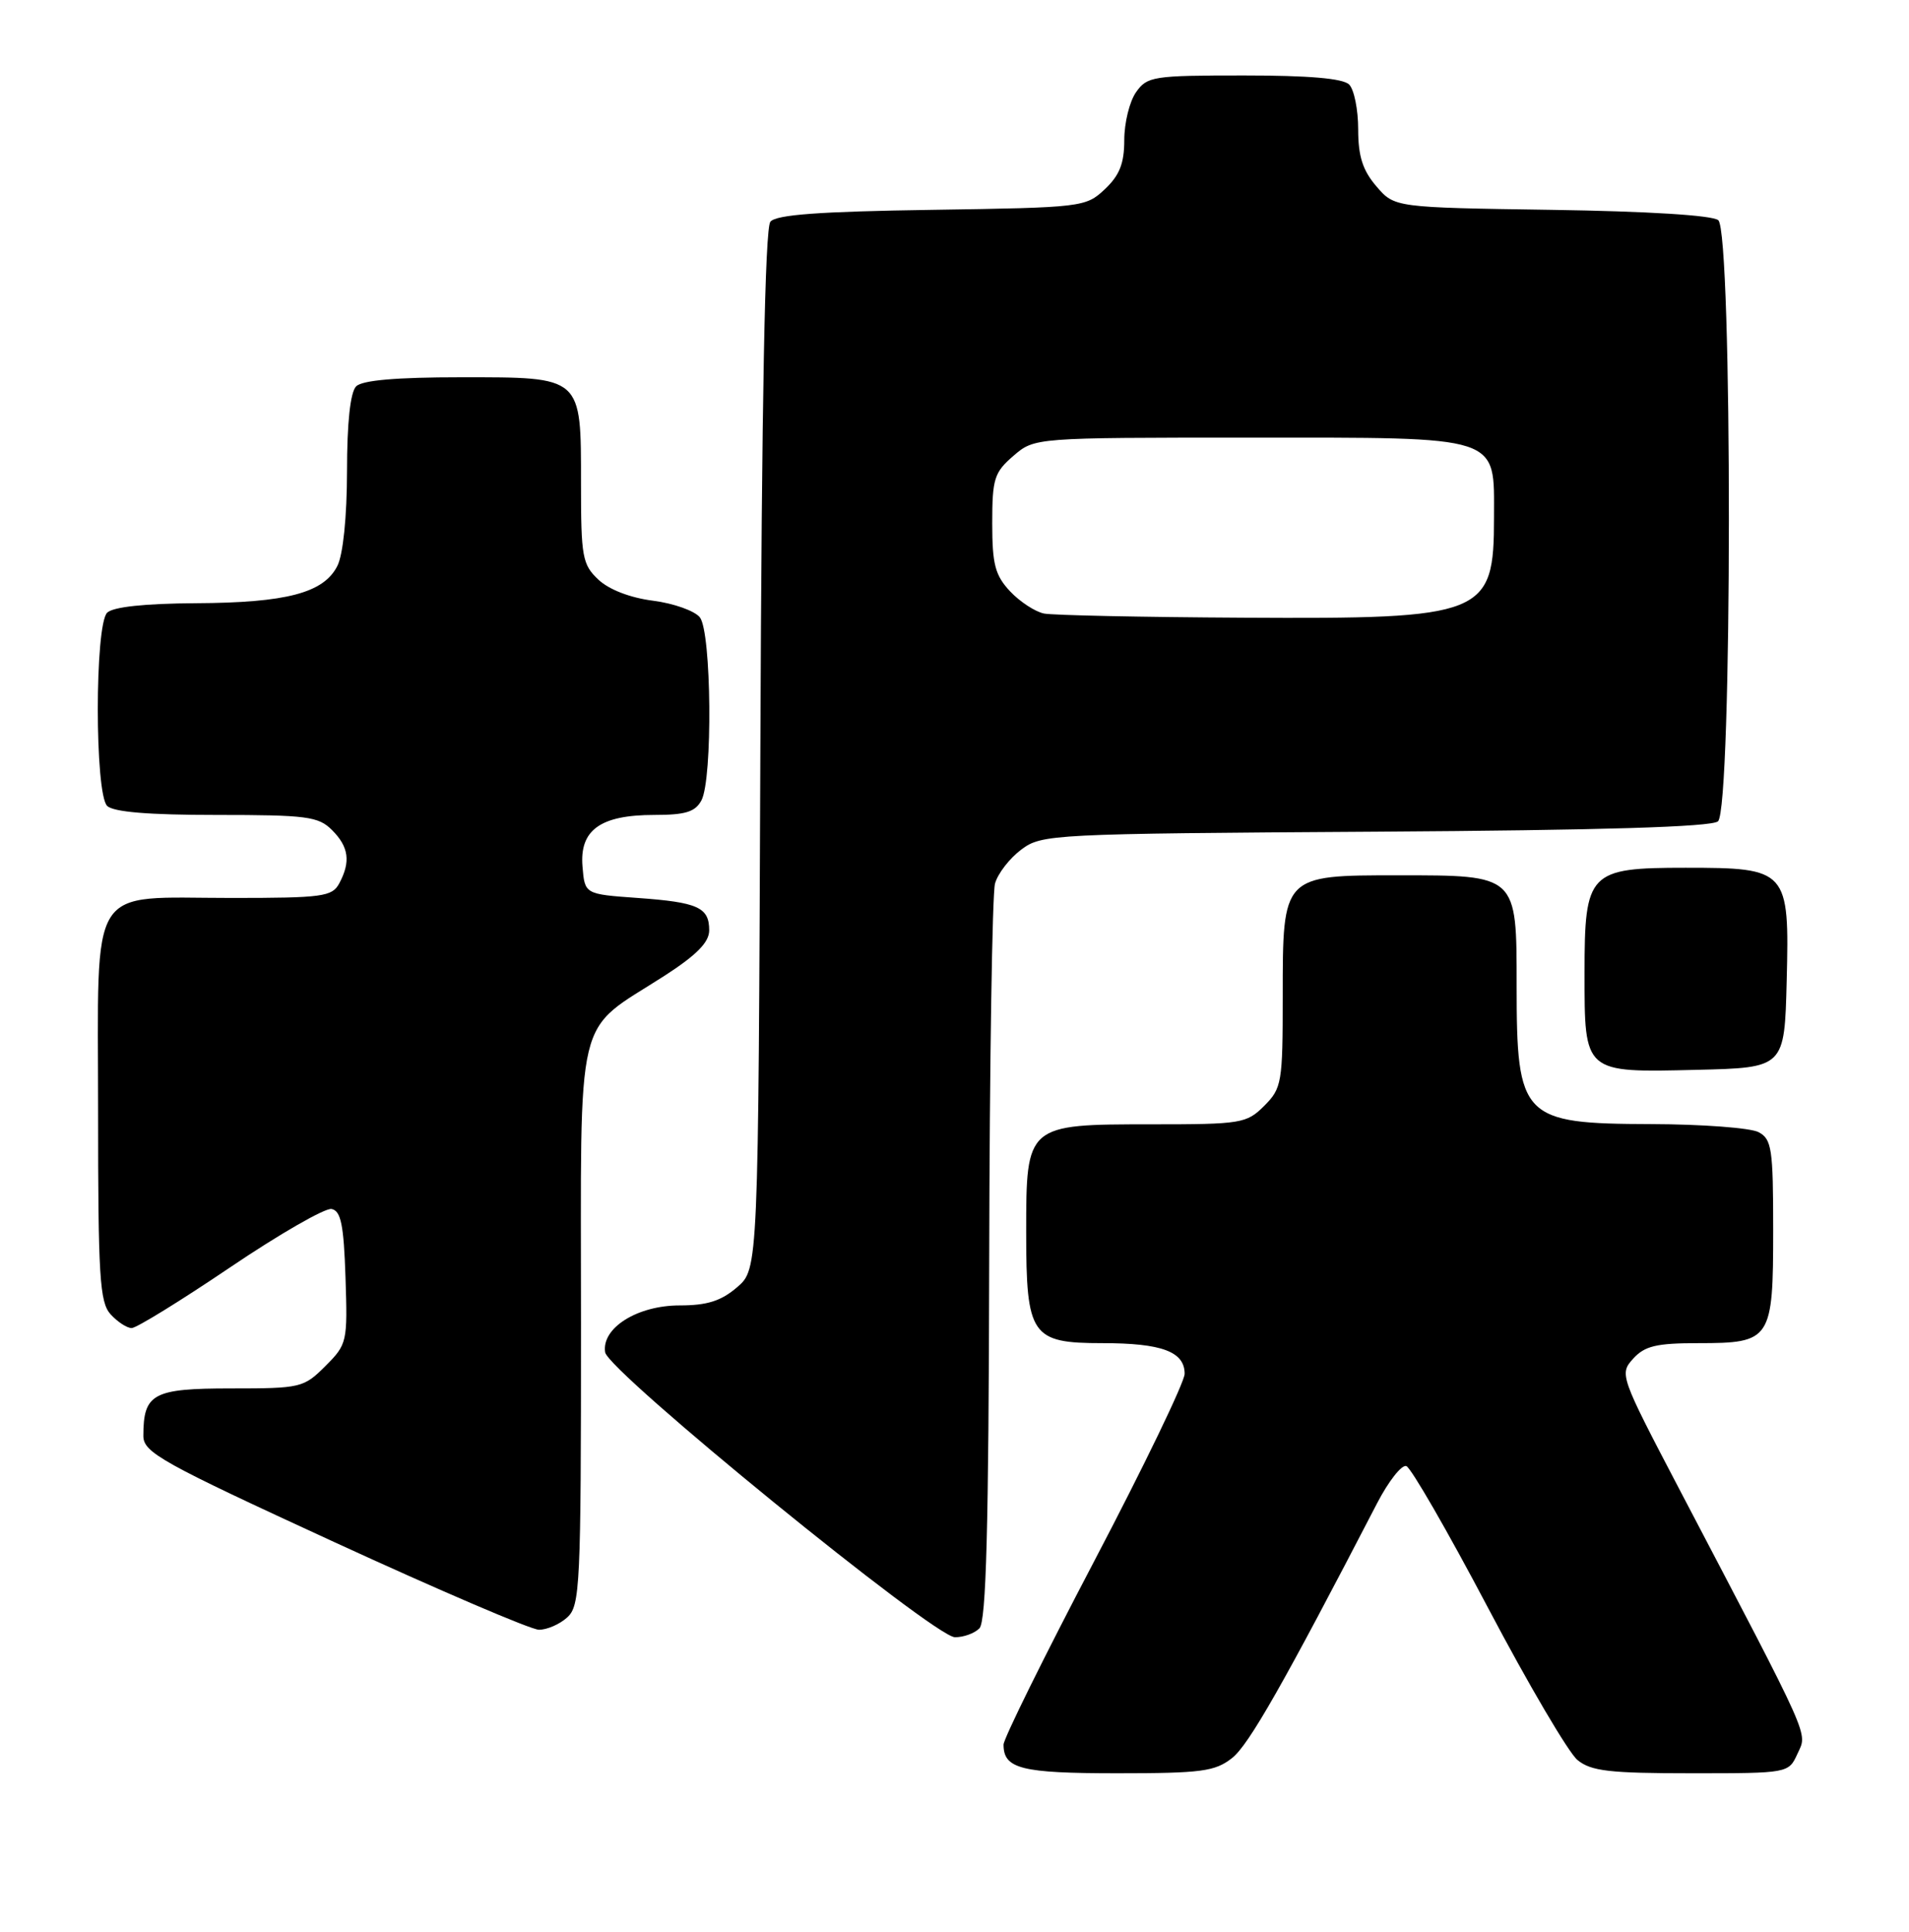 <?xml version="1.0" encoding="UTF-8" standalone="no"?>
<!DOCTYPE svg PUBLIC "-//W3C//DTD SVG 1.1//EN" "http://www.w3.org/Graphics/SVG/1.1/DTD/svg11.dtd" >
<svg xmlns="http://www.w3.org/2000/svg" xmlns:xlink="http://www.w3.org/1999/xlink" version="1.1" viewBox="0 0 253 256">
 <g >
 <path fill="currentColor"
d=" M 163.29 232.98 C 165.50 231.25 170.14 223.09 182.51 199.21 C 184.02 196.30 185.76 194.08 186.38 194.29 C 186.99 194.49 191.87 202.95 197.21 213.08 C 202.55 223.21 207.89 232.29 209.07 233.25 C 210.87 234.72 213.32 235.00 224.13 235.00 C 237.04 235.00 237.04 235.00 238.23 232.39 C 239.54 229.51 240.30 231.21 222.54 197.31 C 214.70 182.34 214.61 182.09 216.44 180.06 C 217.98 178.37 219.51 178.00 225.08 178.00 C 234.73 178.00 235.00 177.58 235.00 162.96 C 235.00 152.23 234.81 150.97 233.07 150.04 C 232.00 149.47 225.59 148.99 218.82 148.97 C 201.70 148.92 201.00 148.21 201.00 130.62 C 201.00 115.89 201.11 116.00 185.28 116.00 C 169.95 116.00 170.00 115.95 170.00 132.05 C 170.00 143.50 169.88 144.21 167.55 146.55 C 165.20 148.89 164.53 149.00 152.55 149.00 C 136.04 149.00 136.00 149.03 136.00 163.28 C 136.00 177.03 136.67 178.00 146.12 178.00 C 153.98 178.00 157.00 179.13 157.00 182.06 C 157.00 183.15 151.60 194.34 145.00 206.92 C 138.40 219.50 133.00 230.43 133.00 231.20 C 133.00 234.41 135.34 235.00 148.07 235.00 C 159.25 235.00 161.03 234.76 163.29 232.98 Z  M 129.80 215.80 C 130.70 214.90 131.03 202.59 131.10 167.05 C 131.15 140.90 131.50 118.42 131.87 117.09 C 132.24 115.76 133.81 113.74 135.35 112.59 C 138.07 110.55 139.29 110.49 182.26 110.22 C 212.28 110.03 226.79 109.59 227.68 108.85 C 229.59 107.27 229.62 30.76 227.72 29.18 C 226.93 28.53 218.40 28.00 205.63 27.81 C 184.82 27.50 184.82 27.50 182.41 24.69 C 180.60 22.58 180.00 20.72 180.00 17.14 C 180.00 14.53 179.46 11.86 178.80 11.20 C 177.99 10.39 173.43 10.00 164.86 10.00 C 152.82 10.00 152.03 10.12 150.56 12.22 C 149.70 13.44 149.00 16.29 149.00 18.55 C 149.00 21.66 148.38 23.23 146.42 25.08 C 143.89 27.45 143.46 27.51 123.50 27.81 C 108.57 28.03 102.87 28.45 102.10 29.38 C 101.38 30.24 100.95 53.04 100.77 99.41 C 100.50 168.17 100.50 168.17 97.69 170.59 C 95.57 172.41 93.72 173.00 90.08 173.00 C 84.46 173.00 79.70 175.99 80.20 179.21 C 80.59 181.75 123.76 216.93 126.55 216.97 C 127.68 216.99 129.14 216.46 129.80 215.80 Z  M 75.17 214.35 C 76.88 212.80 77.00 210.26 77.00 175.48 C 77.00 133.00 76.02 137.07 88.07 129.31 C 92.32 126.57 93.98 124.88 93.99 123.31 C 94.00 120.25 92.51 119.57 84.50 119.00 C 77.50 118.50 77.50 118.50 77.20 114.85 C 76.79 110.00 79.56 108.00 86.69 108.00 C 90.85 108.00 92.14 107.60 92.96 106.07 C 94.47 103.25 94.30 83.76 92.75 81.81 C 92.06 80.95 89.28 79.96 86.56 79.61 C 83.54 79.23 80.71 78.14 79.31 76.82 C 77.18 74.82 77.00 73.82 77.00 64.15 C 77.00 49.77 77.25 50.00 61.05 50.00 C 52.54 50.00 48.01 50.39 47.20 51.20 C 46.43 51.97 45.99 55.99 45.99 62.45 C 45.98 68.52 45.47 73.49 44.71 75.00 C 42.90 78.58 37.98 79.88 25.95 79.94 C 19.15 79.98 14.97 80.43 14.20 81.20 C 12.55 82.85 12.55 105.15 14.20 106.80 C 15.01 107.61 19.69 108.00 28.70 108.00 C 40.67 108.00 42.20 108.20 44.00 110.00 C 46.23 112.23 46.50 114.20 44.96 117.07 C 44.02 118.83 42.76 119.00 30.69 119.00 C 11.45 119.00 13.00 116.53 13.00 147.23 C 13.00 169.19 13.21 172.57 14.65 174.17 C 15.57 175.18 16.82 176.00 17.45 176.00 C 18.08 176.00 23.95 172.38 30.49 167.96 C 37.03 163.54 43.09 160.06 43.94 160.22 C 45.18 160.46 45.56 162.30 45.79 169.30 C 46.07 177.86 46.01 178.15 43.12 181.04 C 40.25 183.91 39.85 184.00 30.61 184.00 C 20.26 184.00 19.00 184.68 19.00 190.29 C 19.00 192.49 21.39 193.82 44.25 204.34 C 58.14 210.73 70.36 215.97 71.42 215.98 C 72.48 215.99 74.17 215.26 75.17 214.35 Z  M 236.79 130.00 C 237.16 115.26 236.93 115.00 223.39 115.00 C 210.54 115.00 210.00 115.57 210.00 128.93 C 210.00 142.27 209.86 142.14 224.85 141.78 C 236.50 141.50 236.50 141.50 236.79 130.00 Z  M 138.37 81.31 C 137.21 81.08 135.18 79.76 133.87 78.37 C 131.88 76.24 131.50 74.80 131.50 69.33 C 131.50 63.44 131.77 62.60 134.31 60.41 C 137.11 58.00 137.11 58.00 165.56 58.00 C 199.27 58.00 198.00 57.59 198.00 68.57 C 198.00 81.57 196.82 82.04 164.78 81.86 C 151.43 81.79 139.54 81.54 138.37 81.31 Z "/>
</g>
</svg>